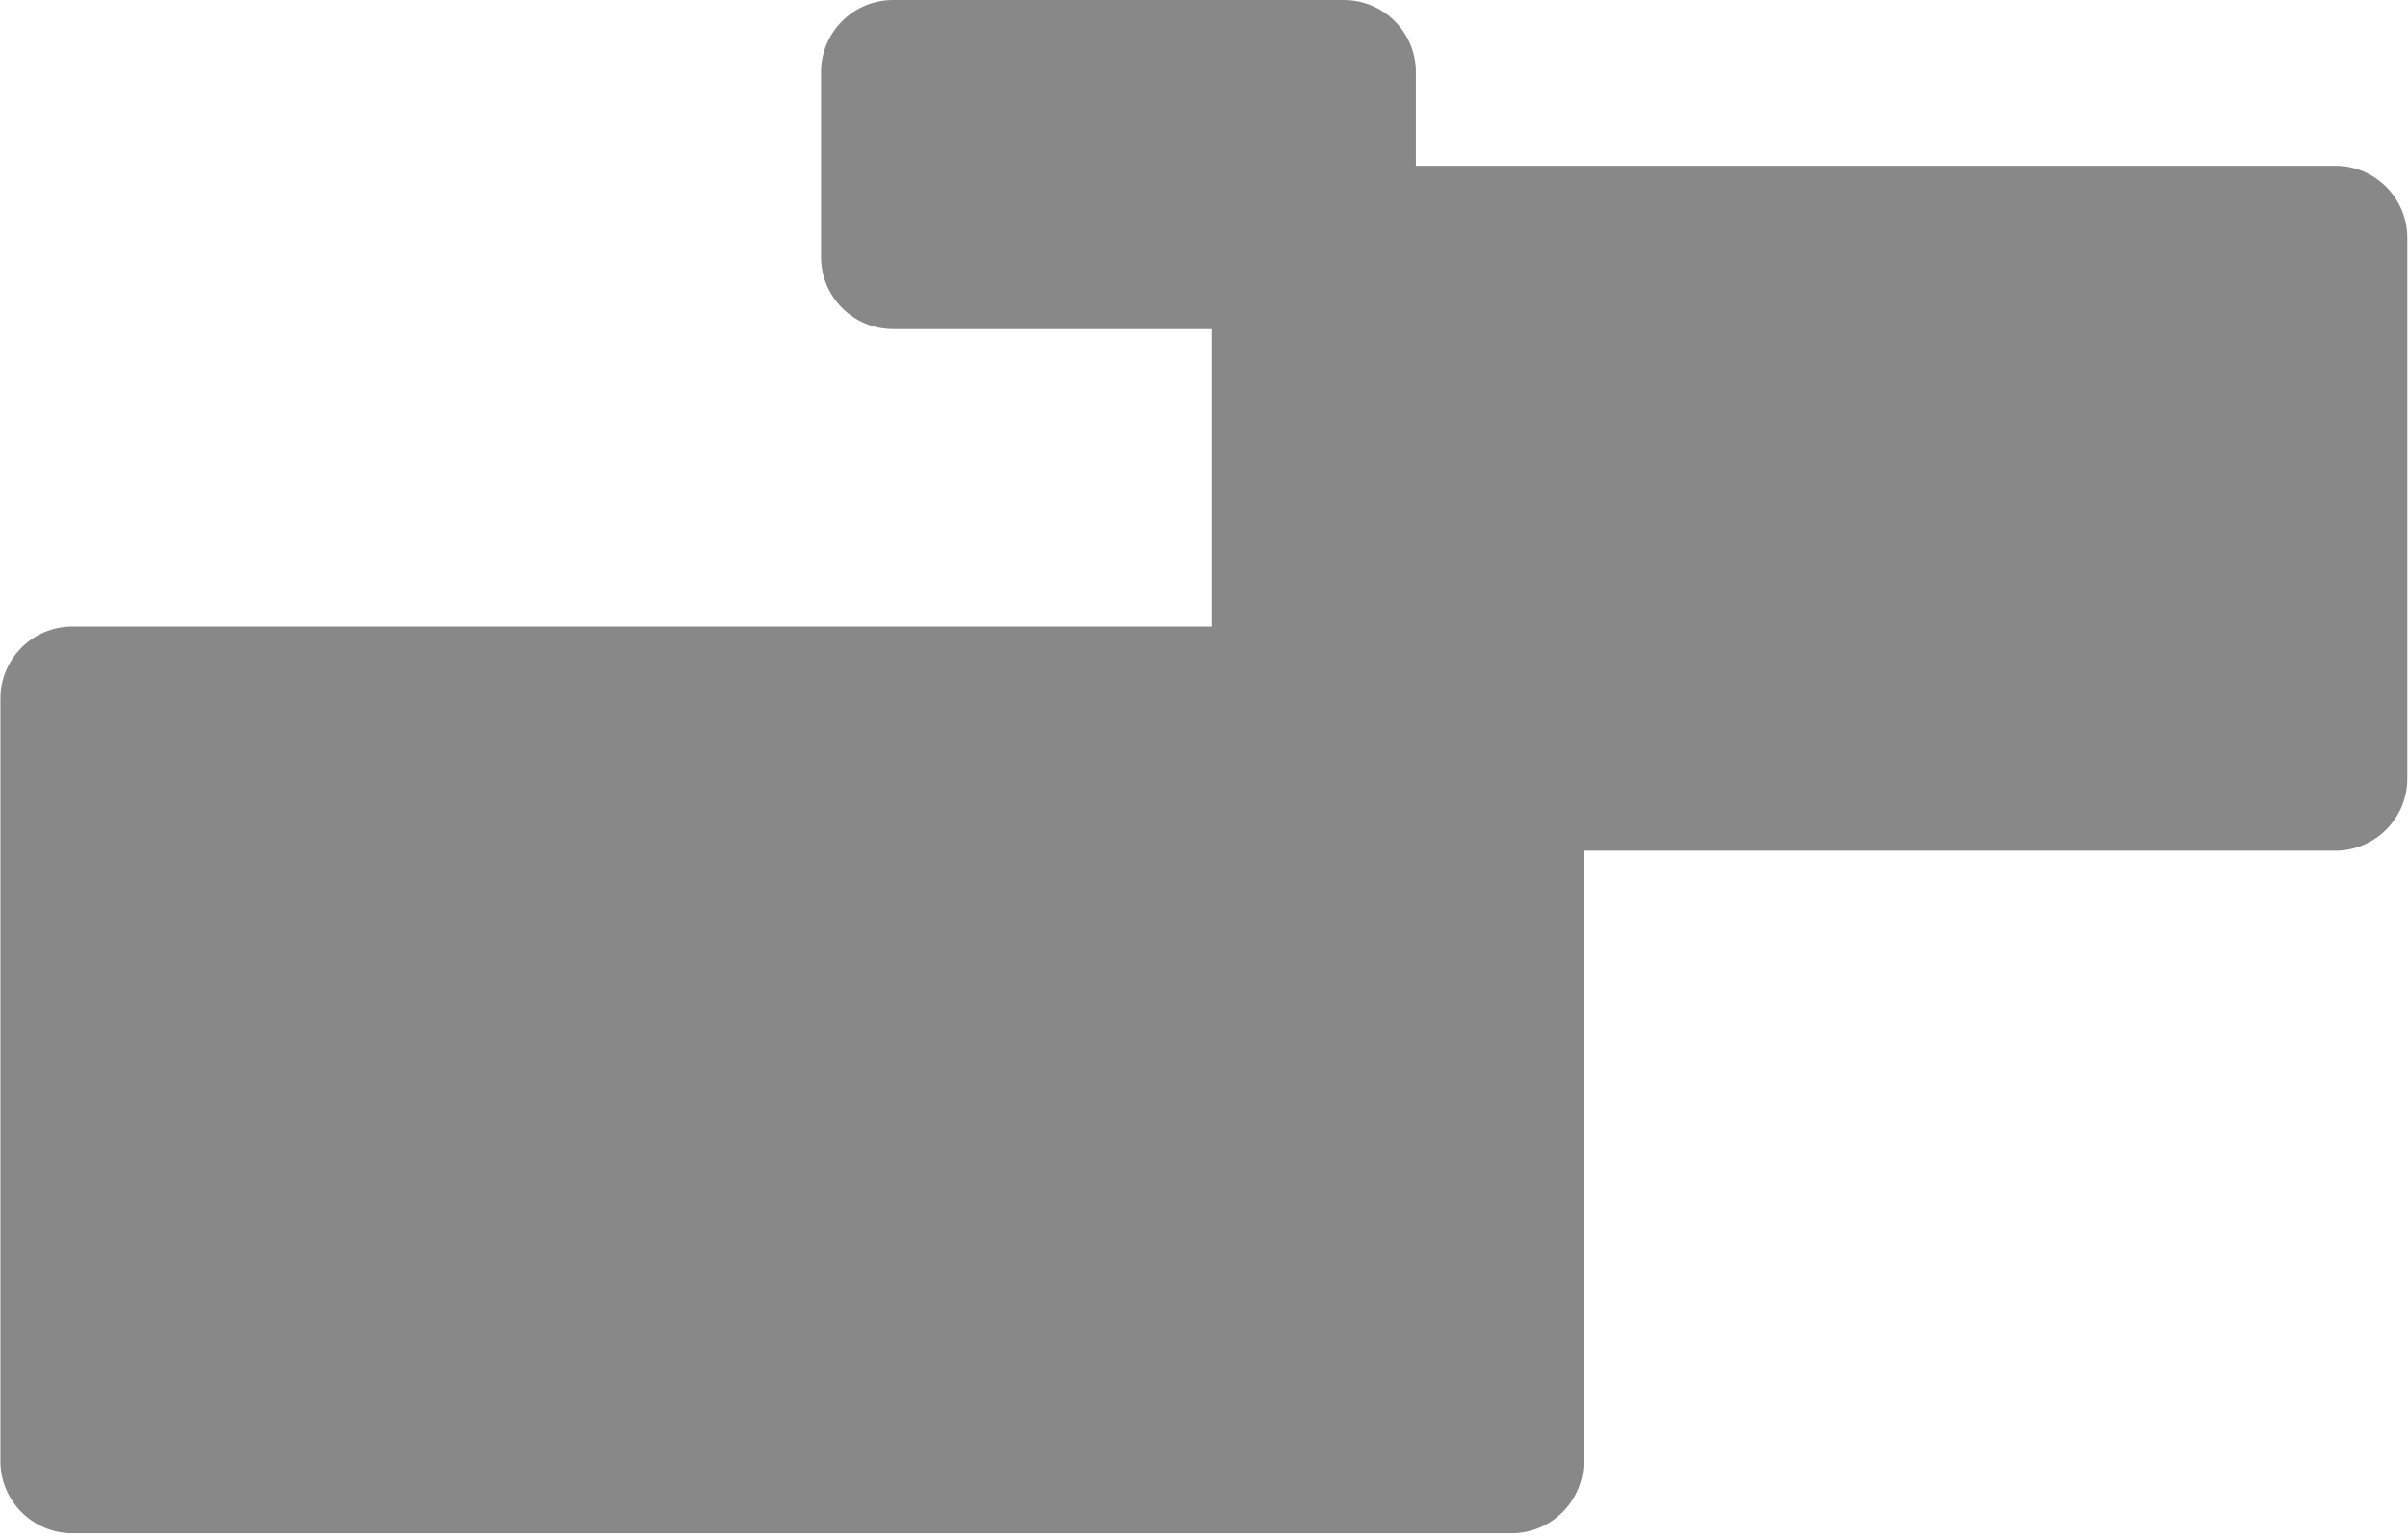 <svg width="501" height="320" viewBox="0 0 501 320" fill="none" xmlns="http://www.w3.org/2000/svg">
<path fill-rule="evenodd" clip-rule="evenodd" d="M279.581 1.4329e-09C287.866 -0 294.582 6.716 294.582 15V34.493L340.668 34.493H353.171H398.2H411.61L485.853 34.492C494.138 34.492 500.854 41.208 500.854 49.492V162.026C500.854 170.31 494.138 177.026 485.854 177.026H329.489V304.053C329.489 312.337 322.773 319.053 314.489 319.053H15.088C6.804 319.053 0.088 312.337 0.088 304.053V145.36C0.088 137.076 6.804 130.36 15.089 130.36L117.406 130.362H133.96H193.578H211.332L252.058 130.361V68.477H185.818C177.534 68.477 170.818 61.761 170.818 53.477V15C170.818 6.716 177.534 -0 185.819 1.46966e-06L214.897 0H221.117H243.517H250.187L279.581 1.4329e-09Z" fill="#888888"/>
</svg>
